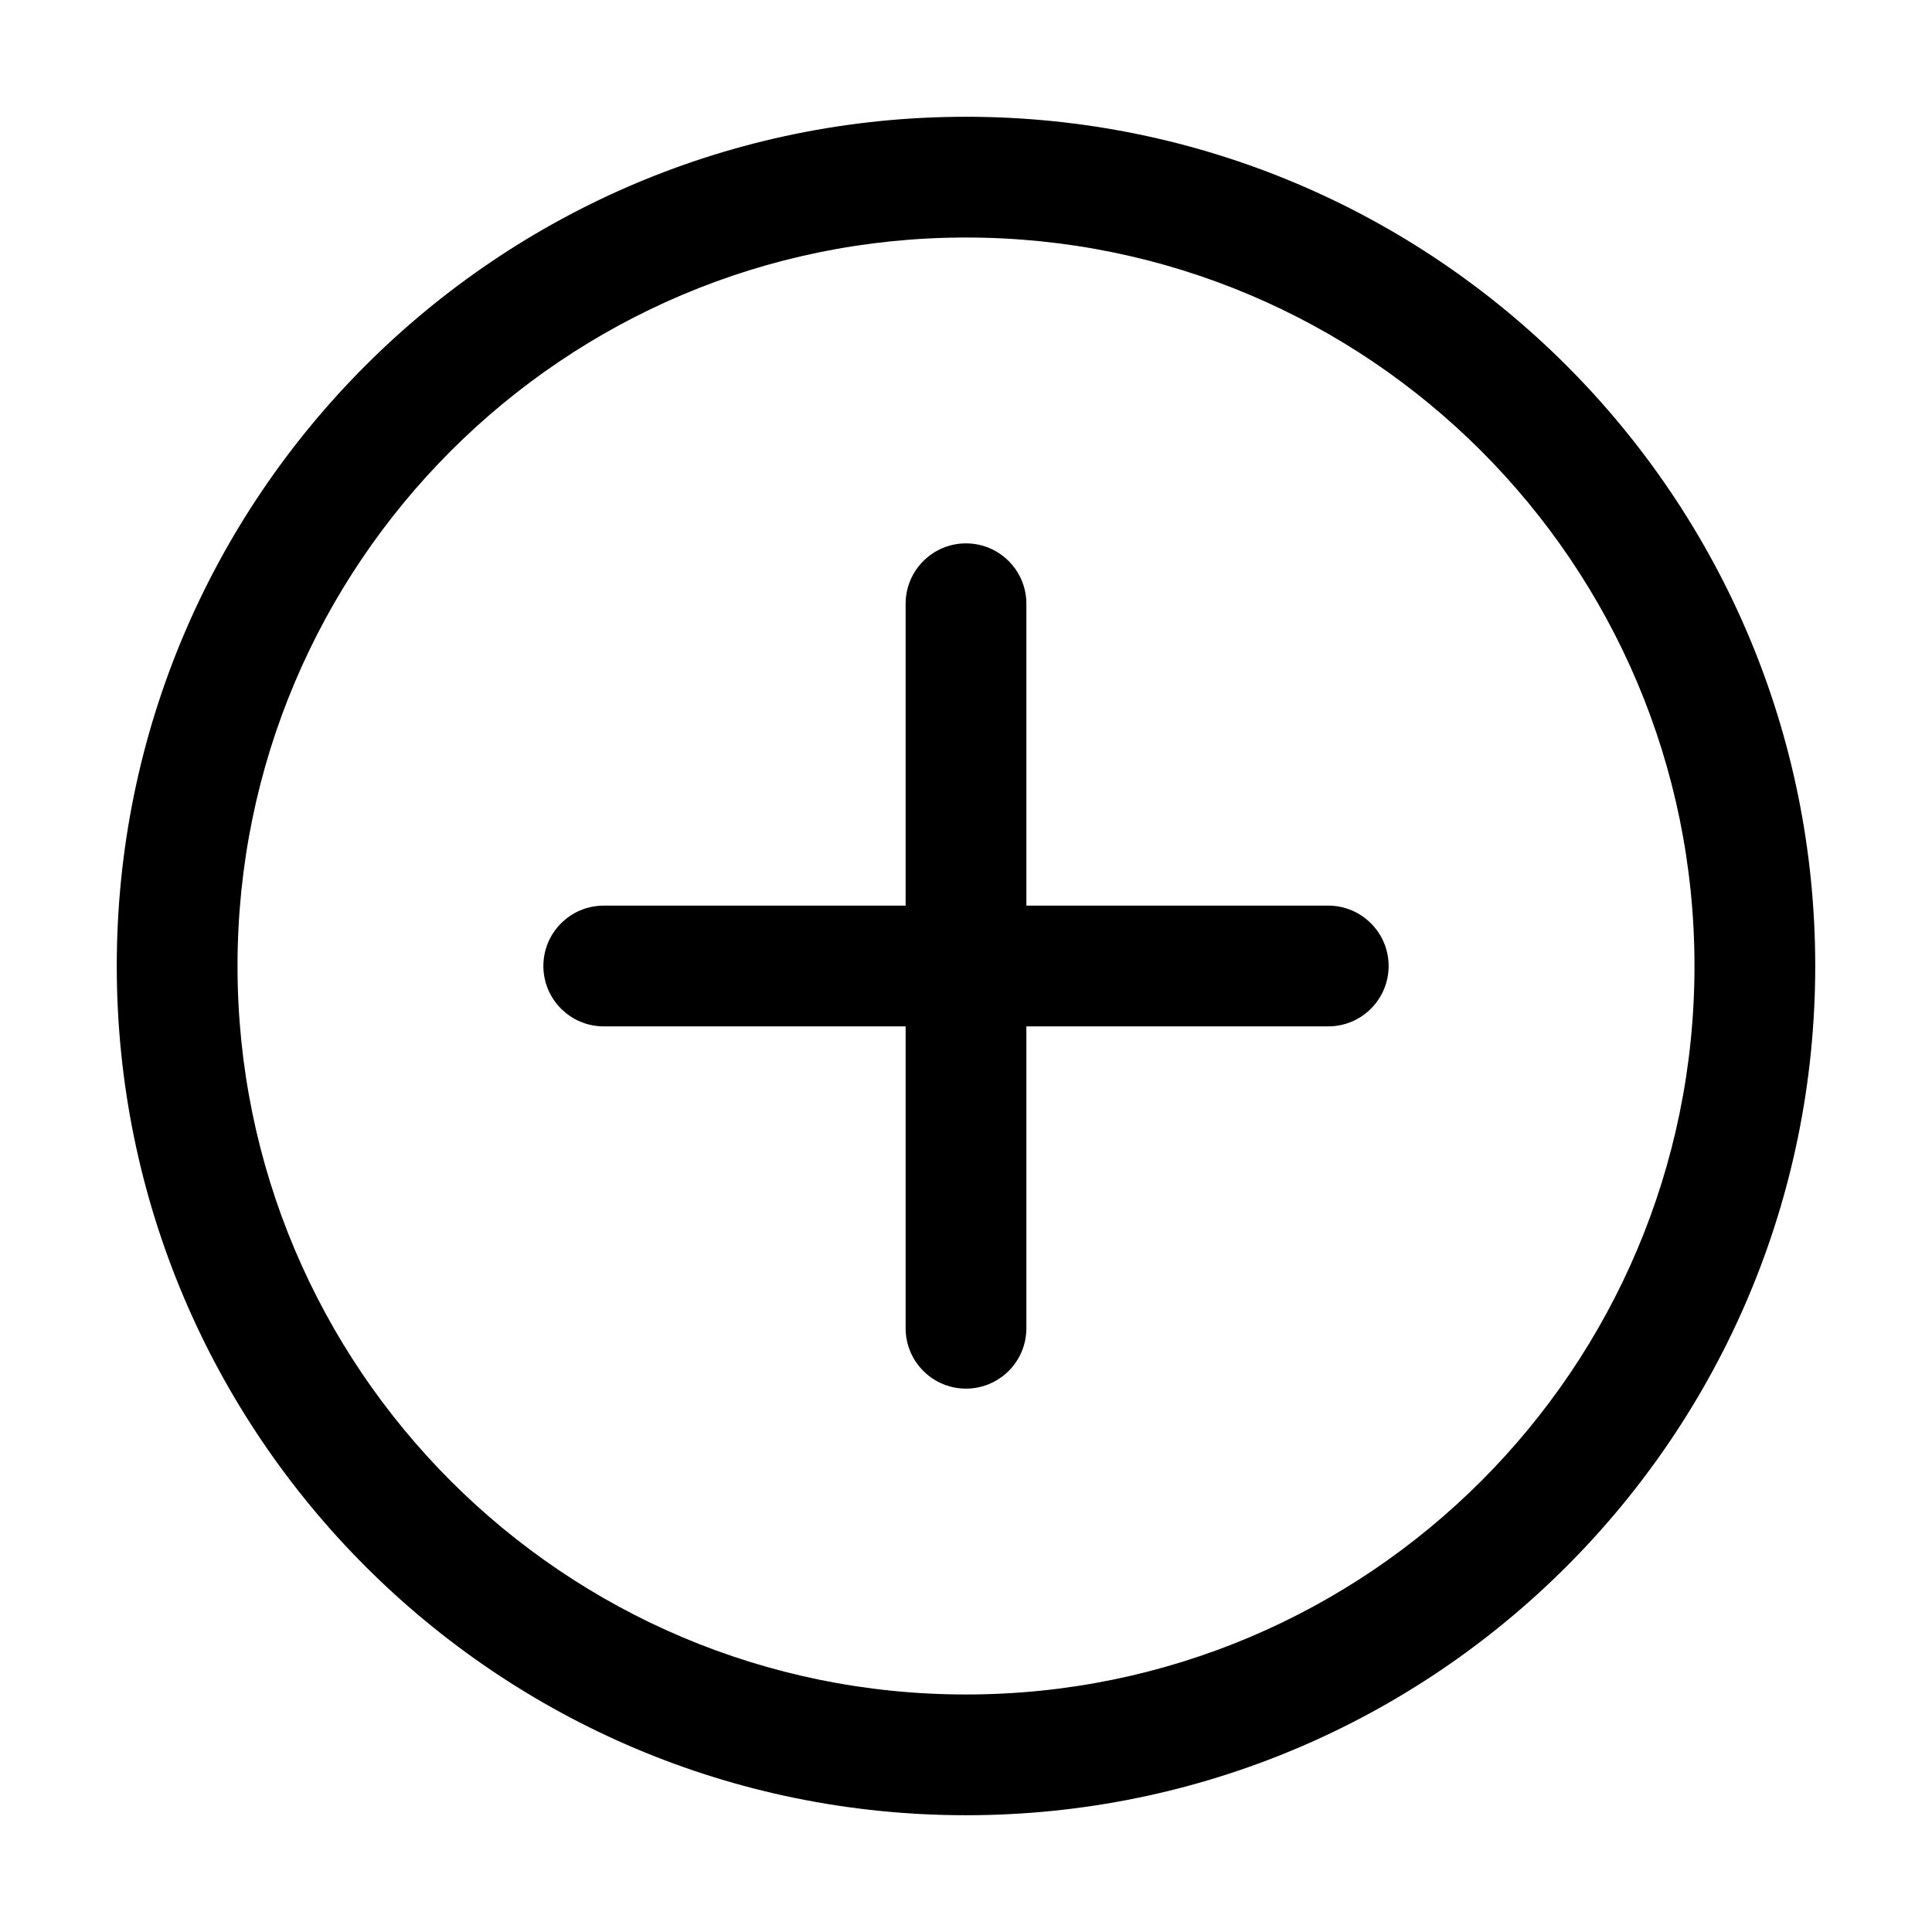 <svg width="16" height="16" viewBox="0 0 16 16" fill="none" xmlns="http://www.w3.org/2000/svg">
<g clip-path="url(#clip0_437_6669)">
<path fill-rule="evenodd" clip-rule="evenodd" d="M8 1.967C4.668 1.967 1.967 4.668 1.967 8C1.967 11.332 4.668 14.033 8 14.033C11.332 14.033 14.033 11.332 14.033 8C14.033 4.668 11.332 1.967 8 1.967ZM0.967 8C0.967 4.116 4.116 0.967 8 0.967C11.884 0.967 15.033 4.116 15.033 8C15.033 11.884 11.884 15.033 8 15.033C4.116 15.033 0.967 11.884 0.967 8Z" fill="black"/>
<path fill-rule="evenodd" clip-rule="evenodd" d="M4.5 8C4.5 7.724 4.724 7.5 5 7.5L11 7.5C11.276 7.5 11.5 7.724 11.5 8C11.5 8.276 11.276 8.5 11 8.5L5 8.5C4.724 8.5 4.5 8.276 4.5 8Z" fill="black"/>
<path fill-rule="evenodd" clip-rule="evenodd" d="M8 4.5C8.276 4.5 8.5 4.724 8.5 5V11C8.5 11.276 8.276 11.5 8 11.5C7.724 11.5 7.5 11.276 7.5 11V5C7.5 4.724 7.724 4.5 8 4.5Z" fill="black"/>
</g>
<defs>
<clipPath id="clip0_437_6669">
<rect width="16" height="16" fill="white"/>
</clipPath>
</defs>
</svg>
